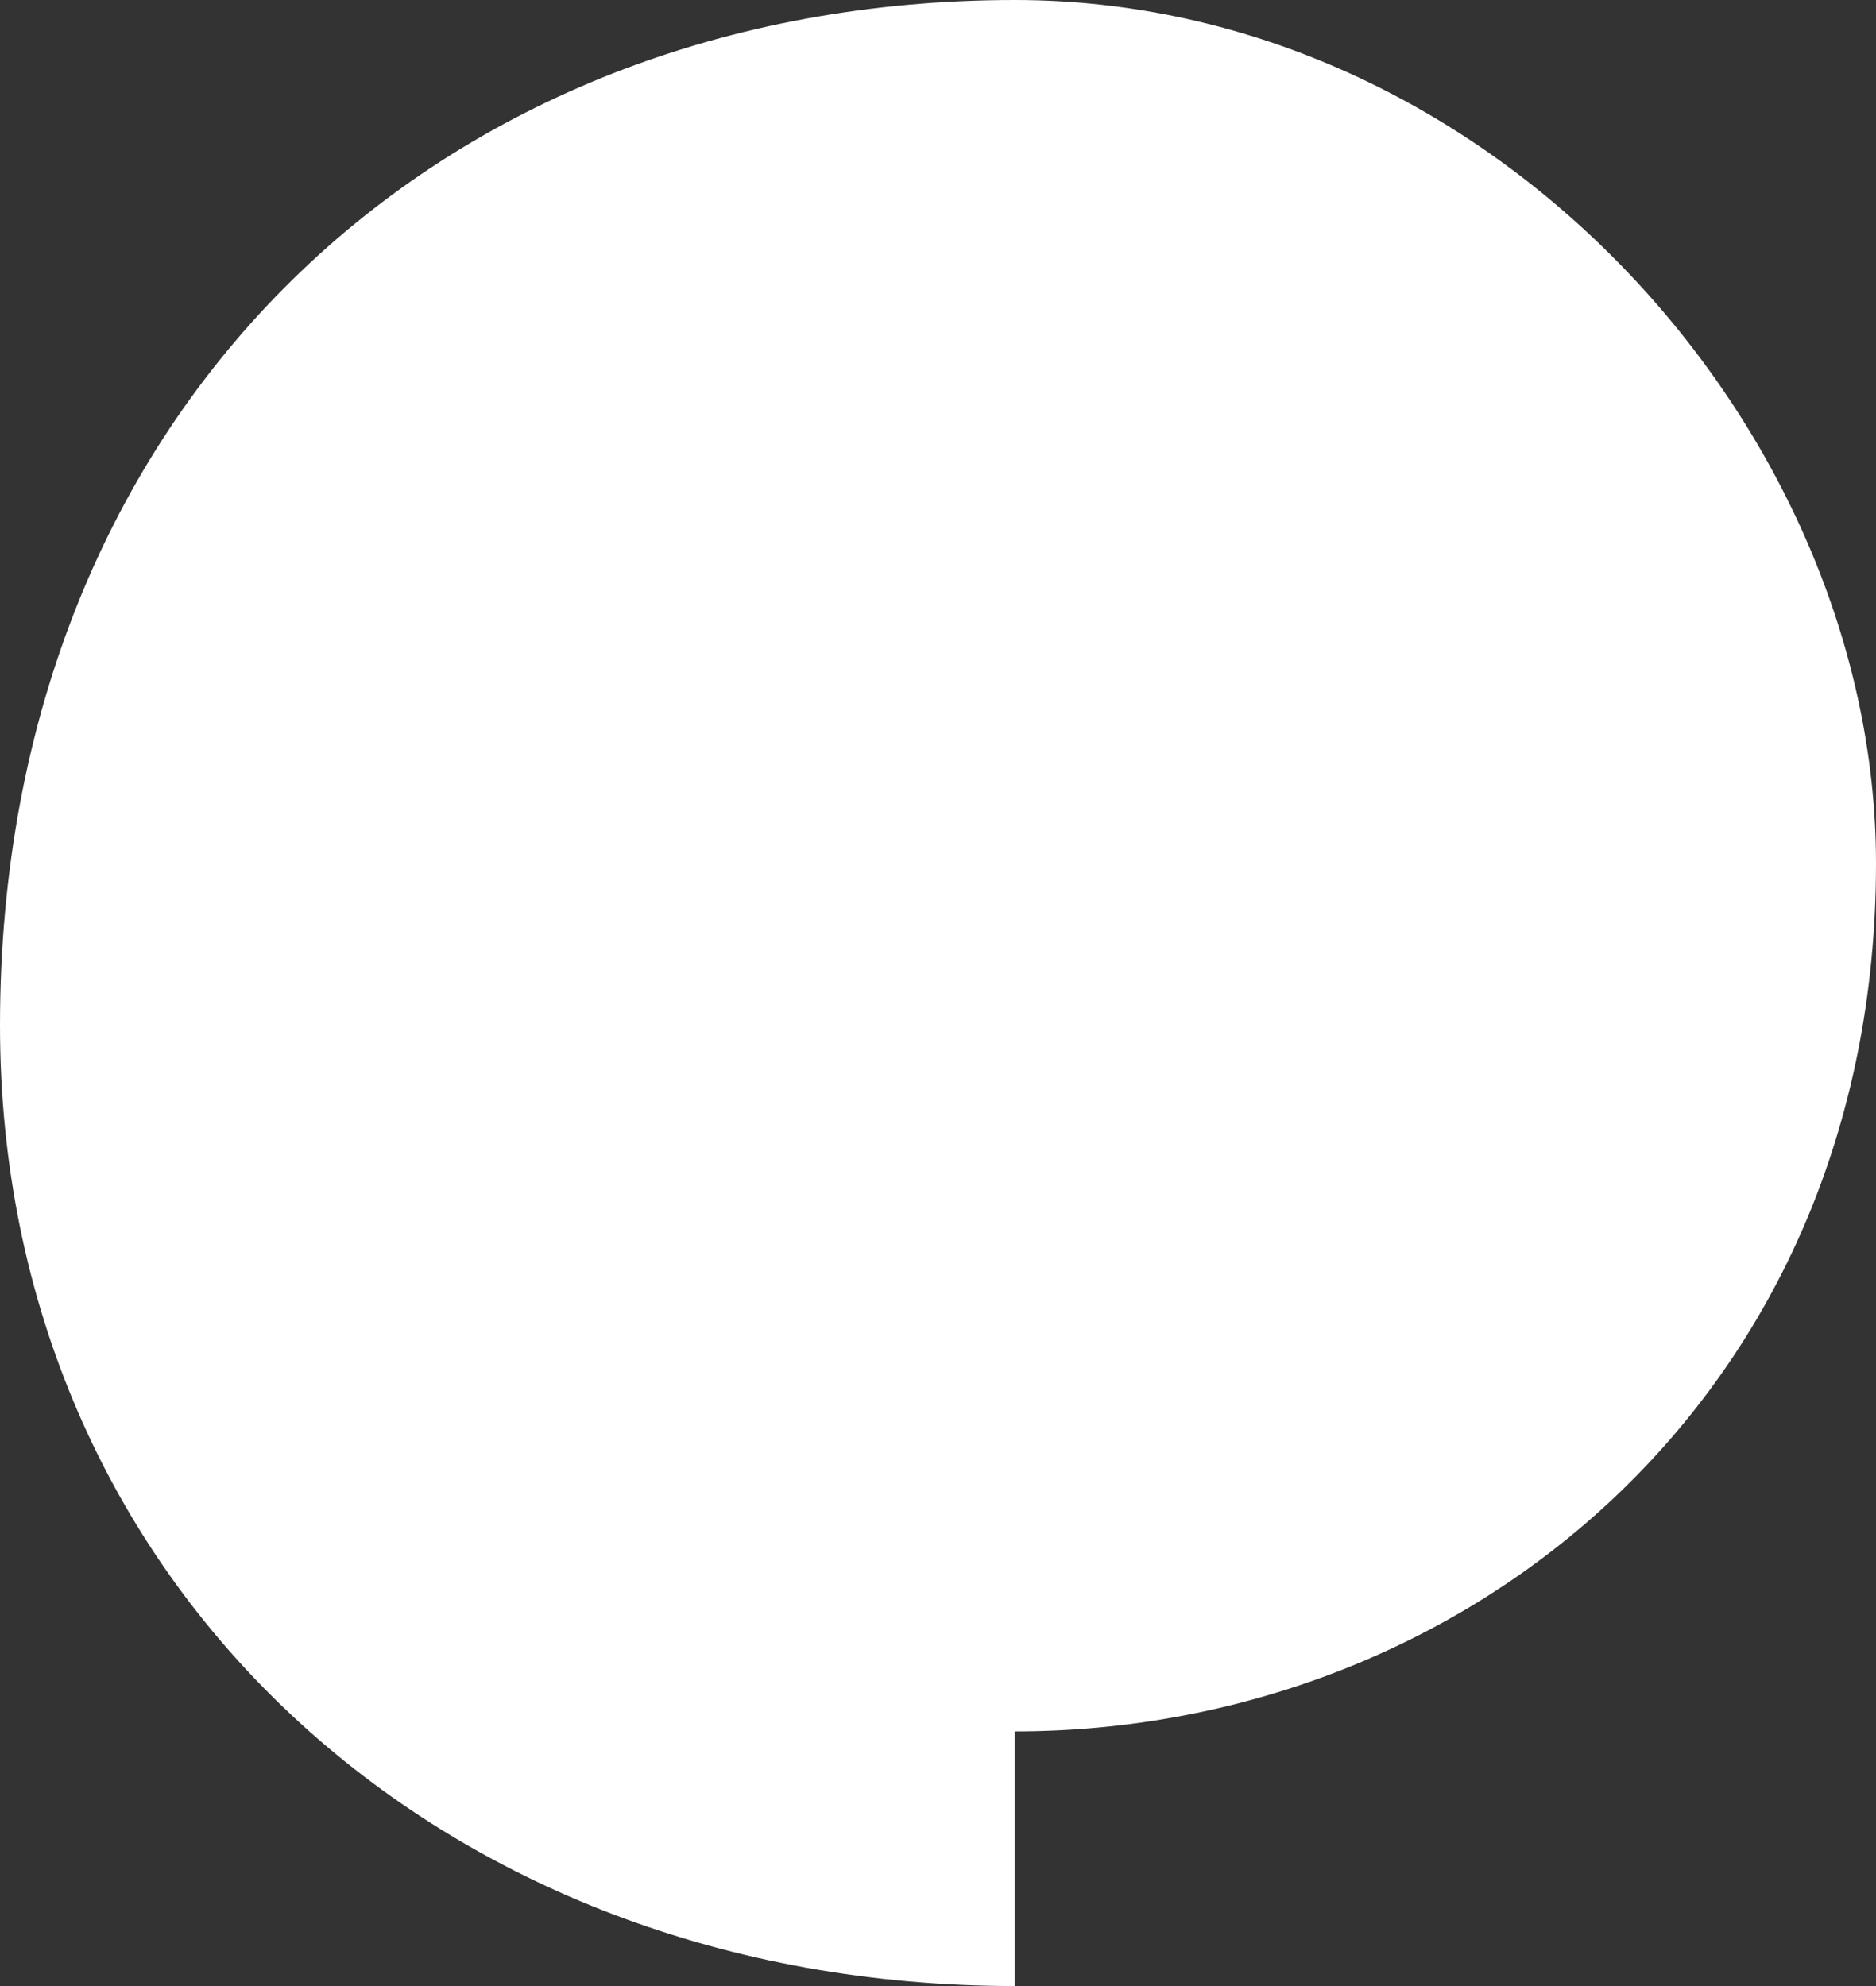 
<svg width="34px" height="36px" viewBox="0 0 34 36" version="1.1" xmlns="http://www.w3.org/2000/svg" xmlns:xlink="http://www.w3.org/1999/xlink">
    <rect x="0" y="0" width="34" height="36" fill="#333333" stroke="none"/>
    <g id="Symbols" stroke="none" stroke-width="1" fill="none" fill-rule="evenodd">
        <g id="live-chat" fill="#FFFFFF">
            <path d="M18.392,36 C7.978,36 0,28.725 0,18.588 C0,7.349 7.978,0 18.392,0 C27.045,0 34,7.778 34,15.652 C34,25.308 26.573,31.384 18.392,31.384 L18.392,36 Z" id="Stroke-1"></path>
        </g>
    </g>
</svg>